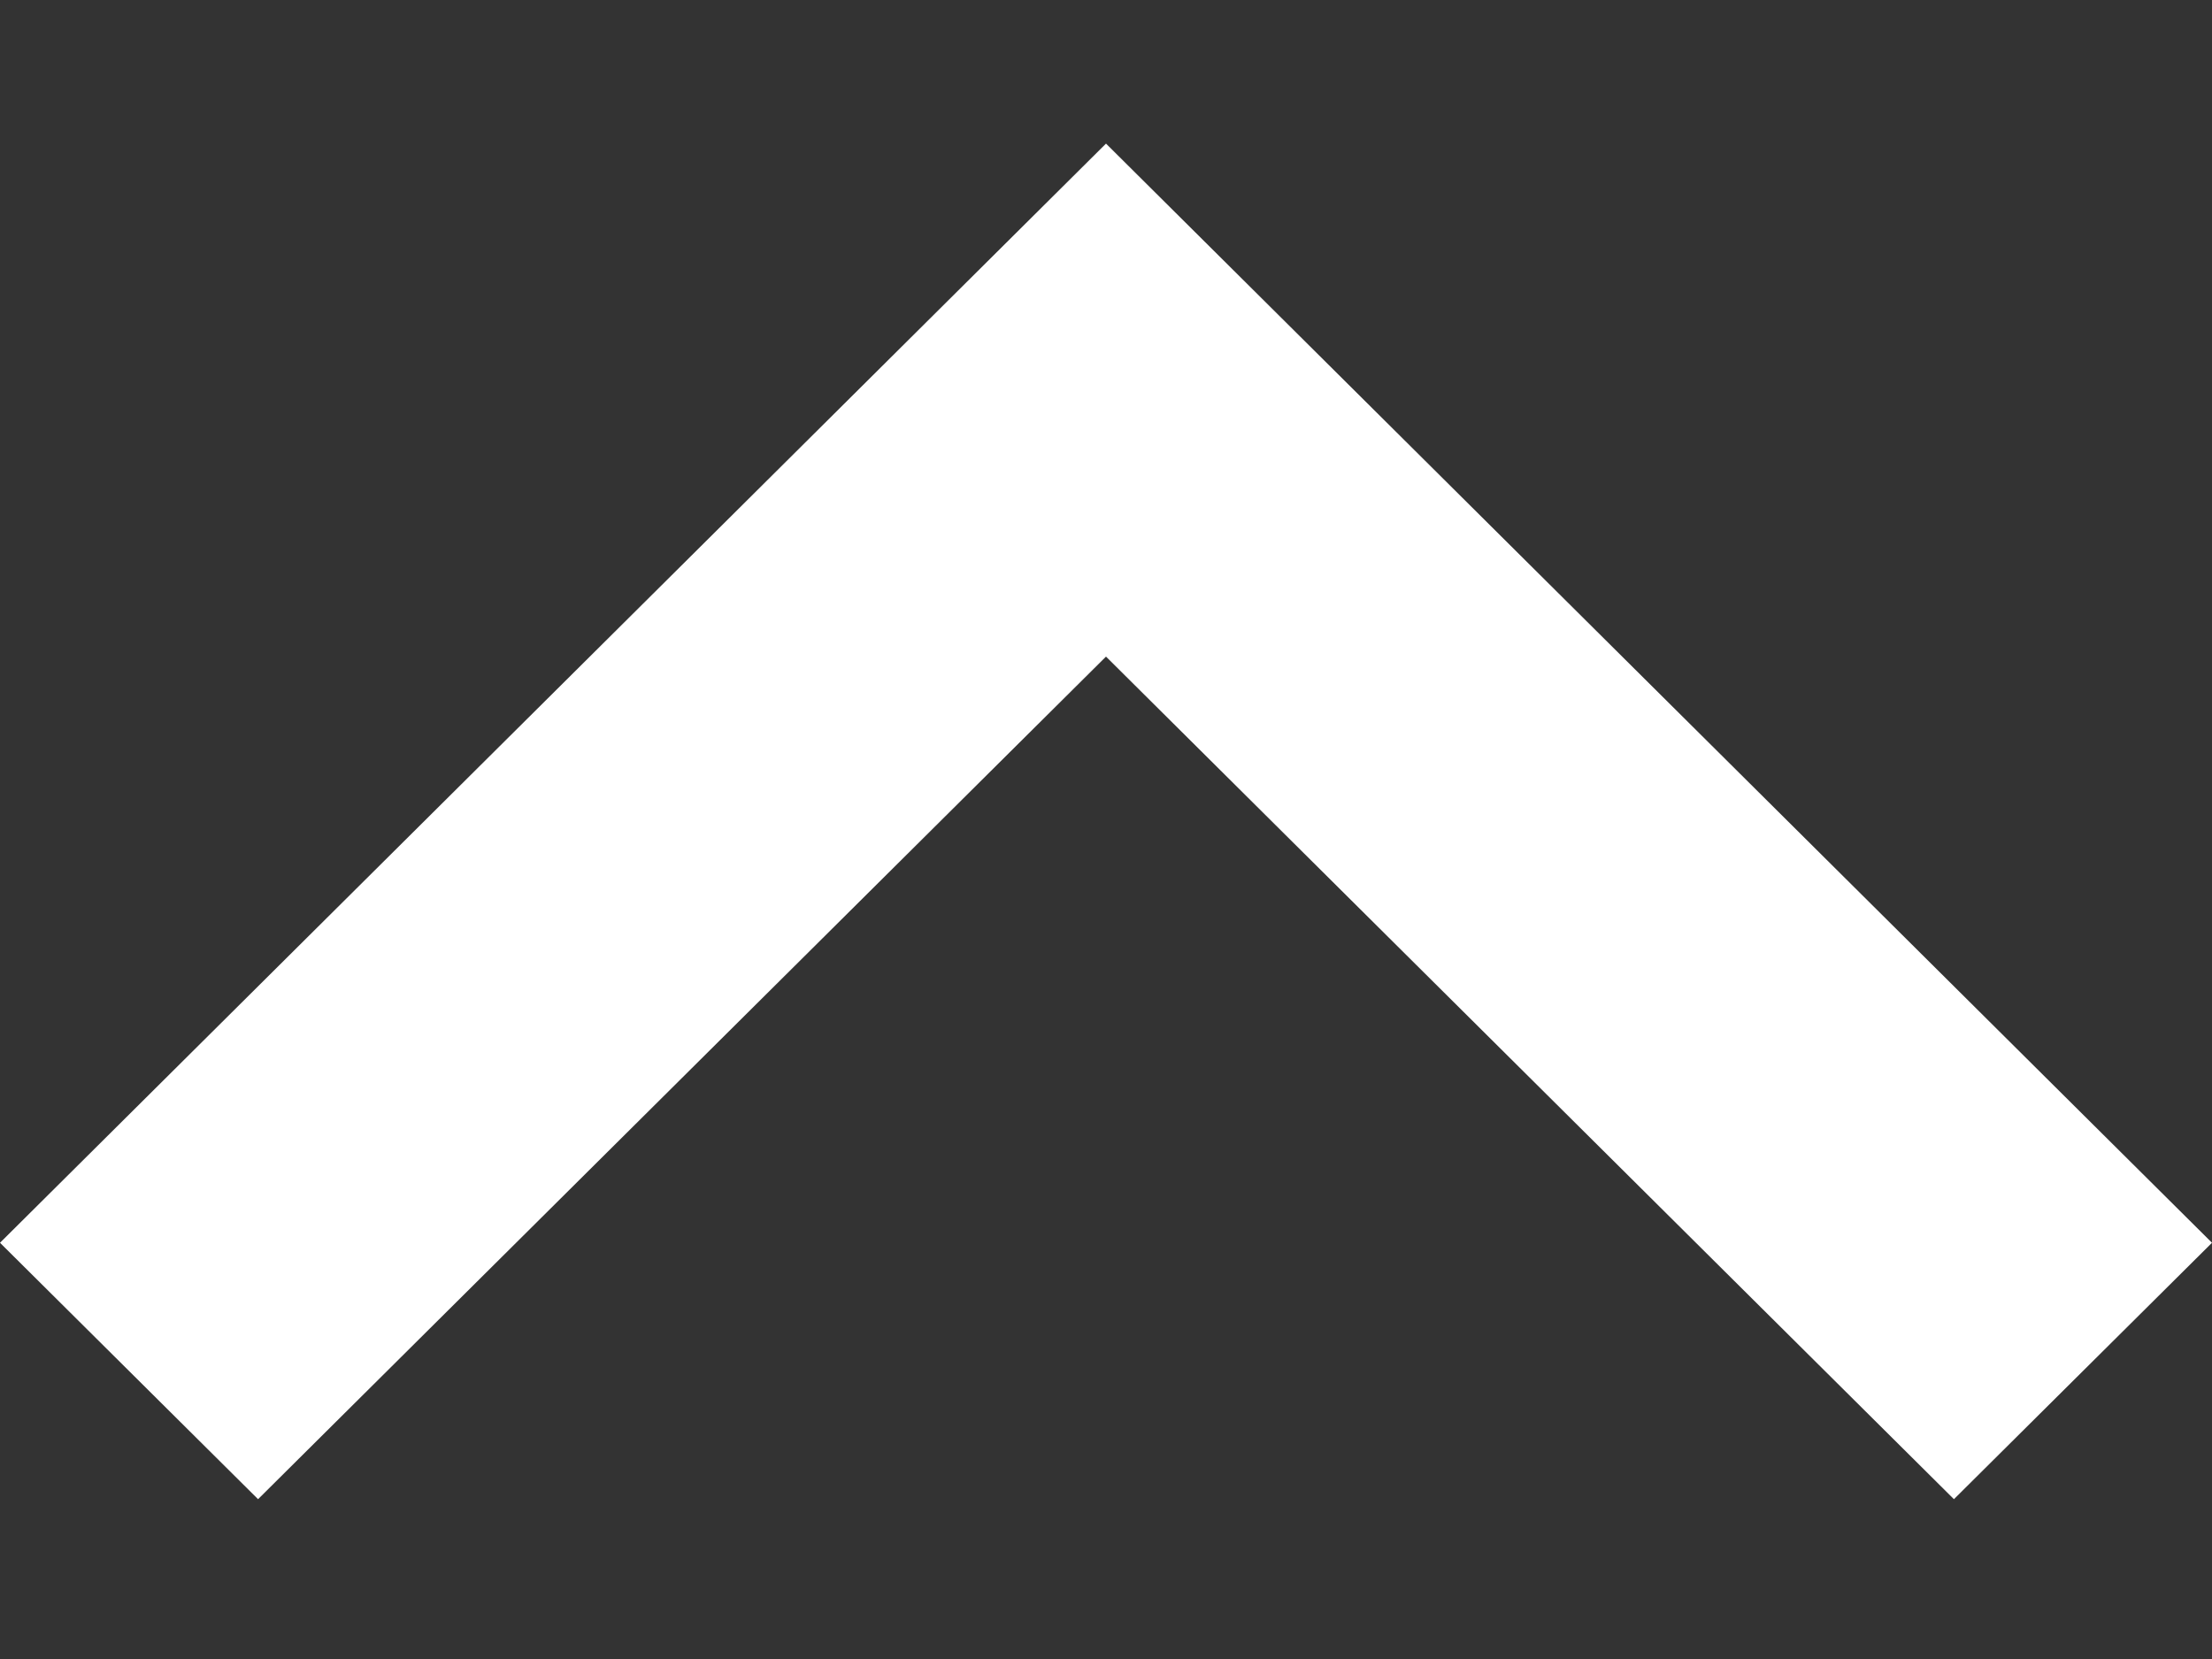 <svg width="12" height="9" viewBox="0 0 12 9" fill="none" xmlns="http://www.w3.org/2000/svg">
<rect x="0" y="0" width="12" height="9" fill="#333333" stroke="none"/>
<path d="M6 0.779L0 6.742L1.4 8.133L6 3.562L10.6 8.133L12 6.742L6 0.779Z" fill="white"/>
</svg>
